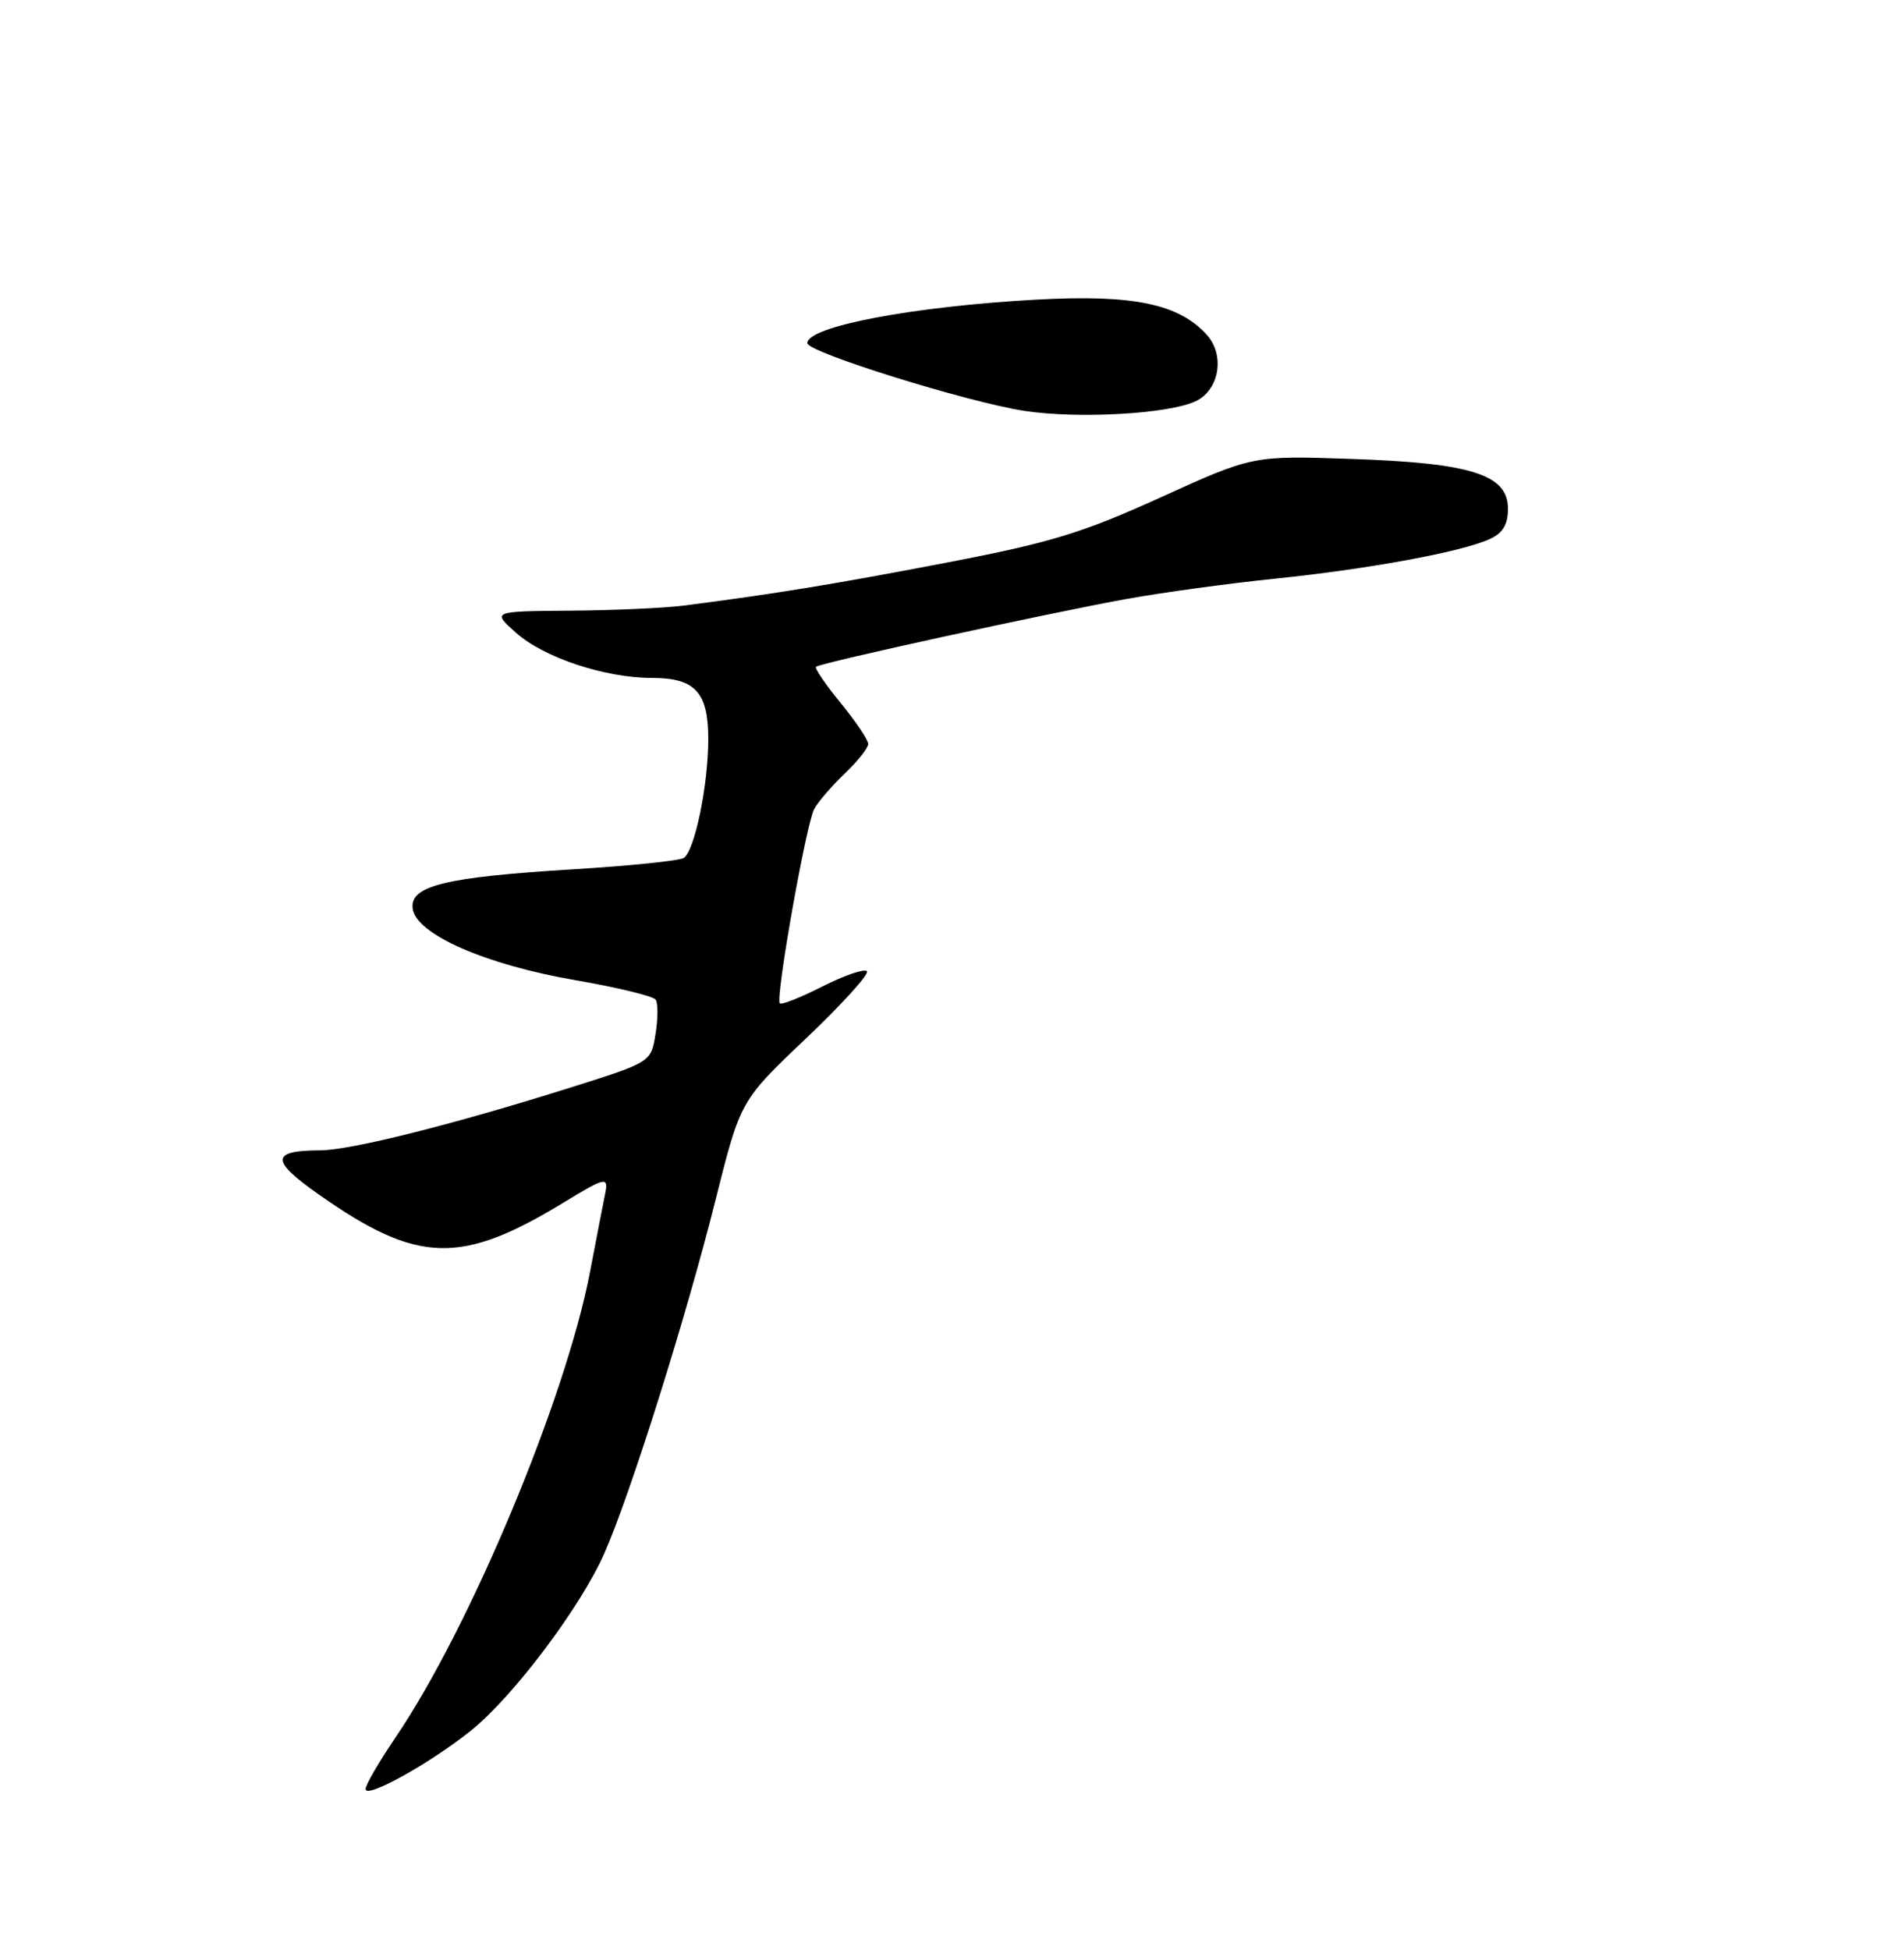 <?xml version="1.0" encoding="UTF-8" standalone="no"?>
<!DOCTYPE svg PUBLIC "-//W3C//DTD SVG 1.1//EN" "http://www.w3.org/Graphics/SVG/1.1/DTD/svg11.dtd" >
<svg xmlns="http://www.w3.org/2000/svg" xmlns:xlink="http://www.w3.org/1999/xlink" version="1.1" viewBox="0 0 250 256">
 <g >
 <path fill="currentColor"
d=" M 61.82 227.21 C 67.36 222.78 76.23 211.00 79.35 203.93 C 82.77 196.20 90.11 172.88 93.96 157.50 C 97.22 144.50 97.22 144.50 105.84 136.32 C 110.58 131.81 114.18 127.85 113.83 127.50 C 113.48 127.15 110.86 128.05 108.00 129.50 C 105.14 130.95 102.62 131.95 102.39 131.72 C 101.78 131.11 105.84 108.17 106.91 106.20 C 107.41 105.27 109.22 103.18 110.91 101.56 C 112.61 99.95 114.00 98.19 114.00 97.67 C 114.00 97.14 112.37 94.72 110.39 92.30 C 108.40 89.87 106.94 87.73 107.14 87.54 C 107.65 87.03 137.84 80.45 148.00 78.62 C 152.68 77.78 161.45 76.58 167.50 75.96 C 179.76 74.70 191.90 72.46 195.58 70.78 C 197.33 69.99 198.00 68.88 198.00 66.79 C 198.00 62.31 193.23 60.79 177.50 60.25 C 164.50 59.80 164.50 59.80 152.41 65.29 C 142.12 69.97 137.94 71.24 124.41 73.84 C 109.67 76.67 101.79 77.96 89.82 79.50 C 87.25 79.83 80.52 80.13 74.87 80.17 C 64.59 80.25 64.59 80.25 67.75 83.07 C 71.40 86.33 79.45 89.00 85.61 89.00 C 91.27 89.00 93.00 90.88 93.00 97.02 C 93.00 103.06 91.20 111.76 89.77 112.64 C 89.19 113.00 82.69 113.67 75.33 114.12 C 58.40 115.15 53.76 116.29 54.19 119.31 C 54.66 122.66 63.75 126.65 75.50 128.67 C 81.00 129.62 85.76 130.77 86.09 131.24 C 86.41 131.71 86.40 133.74 86.07 135.76 C 85.48 139.44 85.48 139.44 74.99 142.75 C 59.65 147.59 46.09 151.00 42.05 151.02 C 35.51 151.04 35.49 152.35 41.92 156.86 C 54.85 165.94 60.52 166.10 74.11 157.81 C 79.52 154.51 79.93 154.43 79.45 156.75 C 79.25 157.71 78.36 162.31 77.47 166.98 C 74.28 183.63 61.72 213.69 51.91 228.13 C 49.76 231.30 48.00 234.33 48.00 234.87 C 48.00 236.20 56.46 231.51 61.82 227.21 Z  M 157.00 52.67 C 160.11 51.20 160.87 46.62 158.45 43.95 C 154.78 39.89 148.79 38.65 136.21 39.33 C 119.97 40.21 106.00 42.85 106.00 45.05 C 106.00 46.24 126.96 52.78 134.50 53.94 C 141.55 55.02 153.44 54.35 157.00 52.67 Z "/>
</g>
</svg>